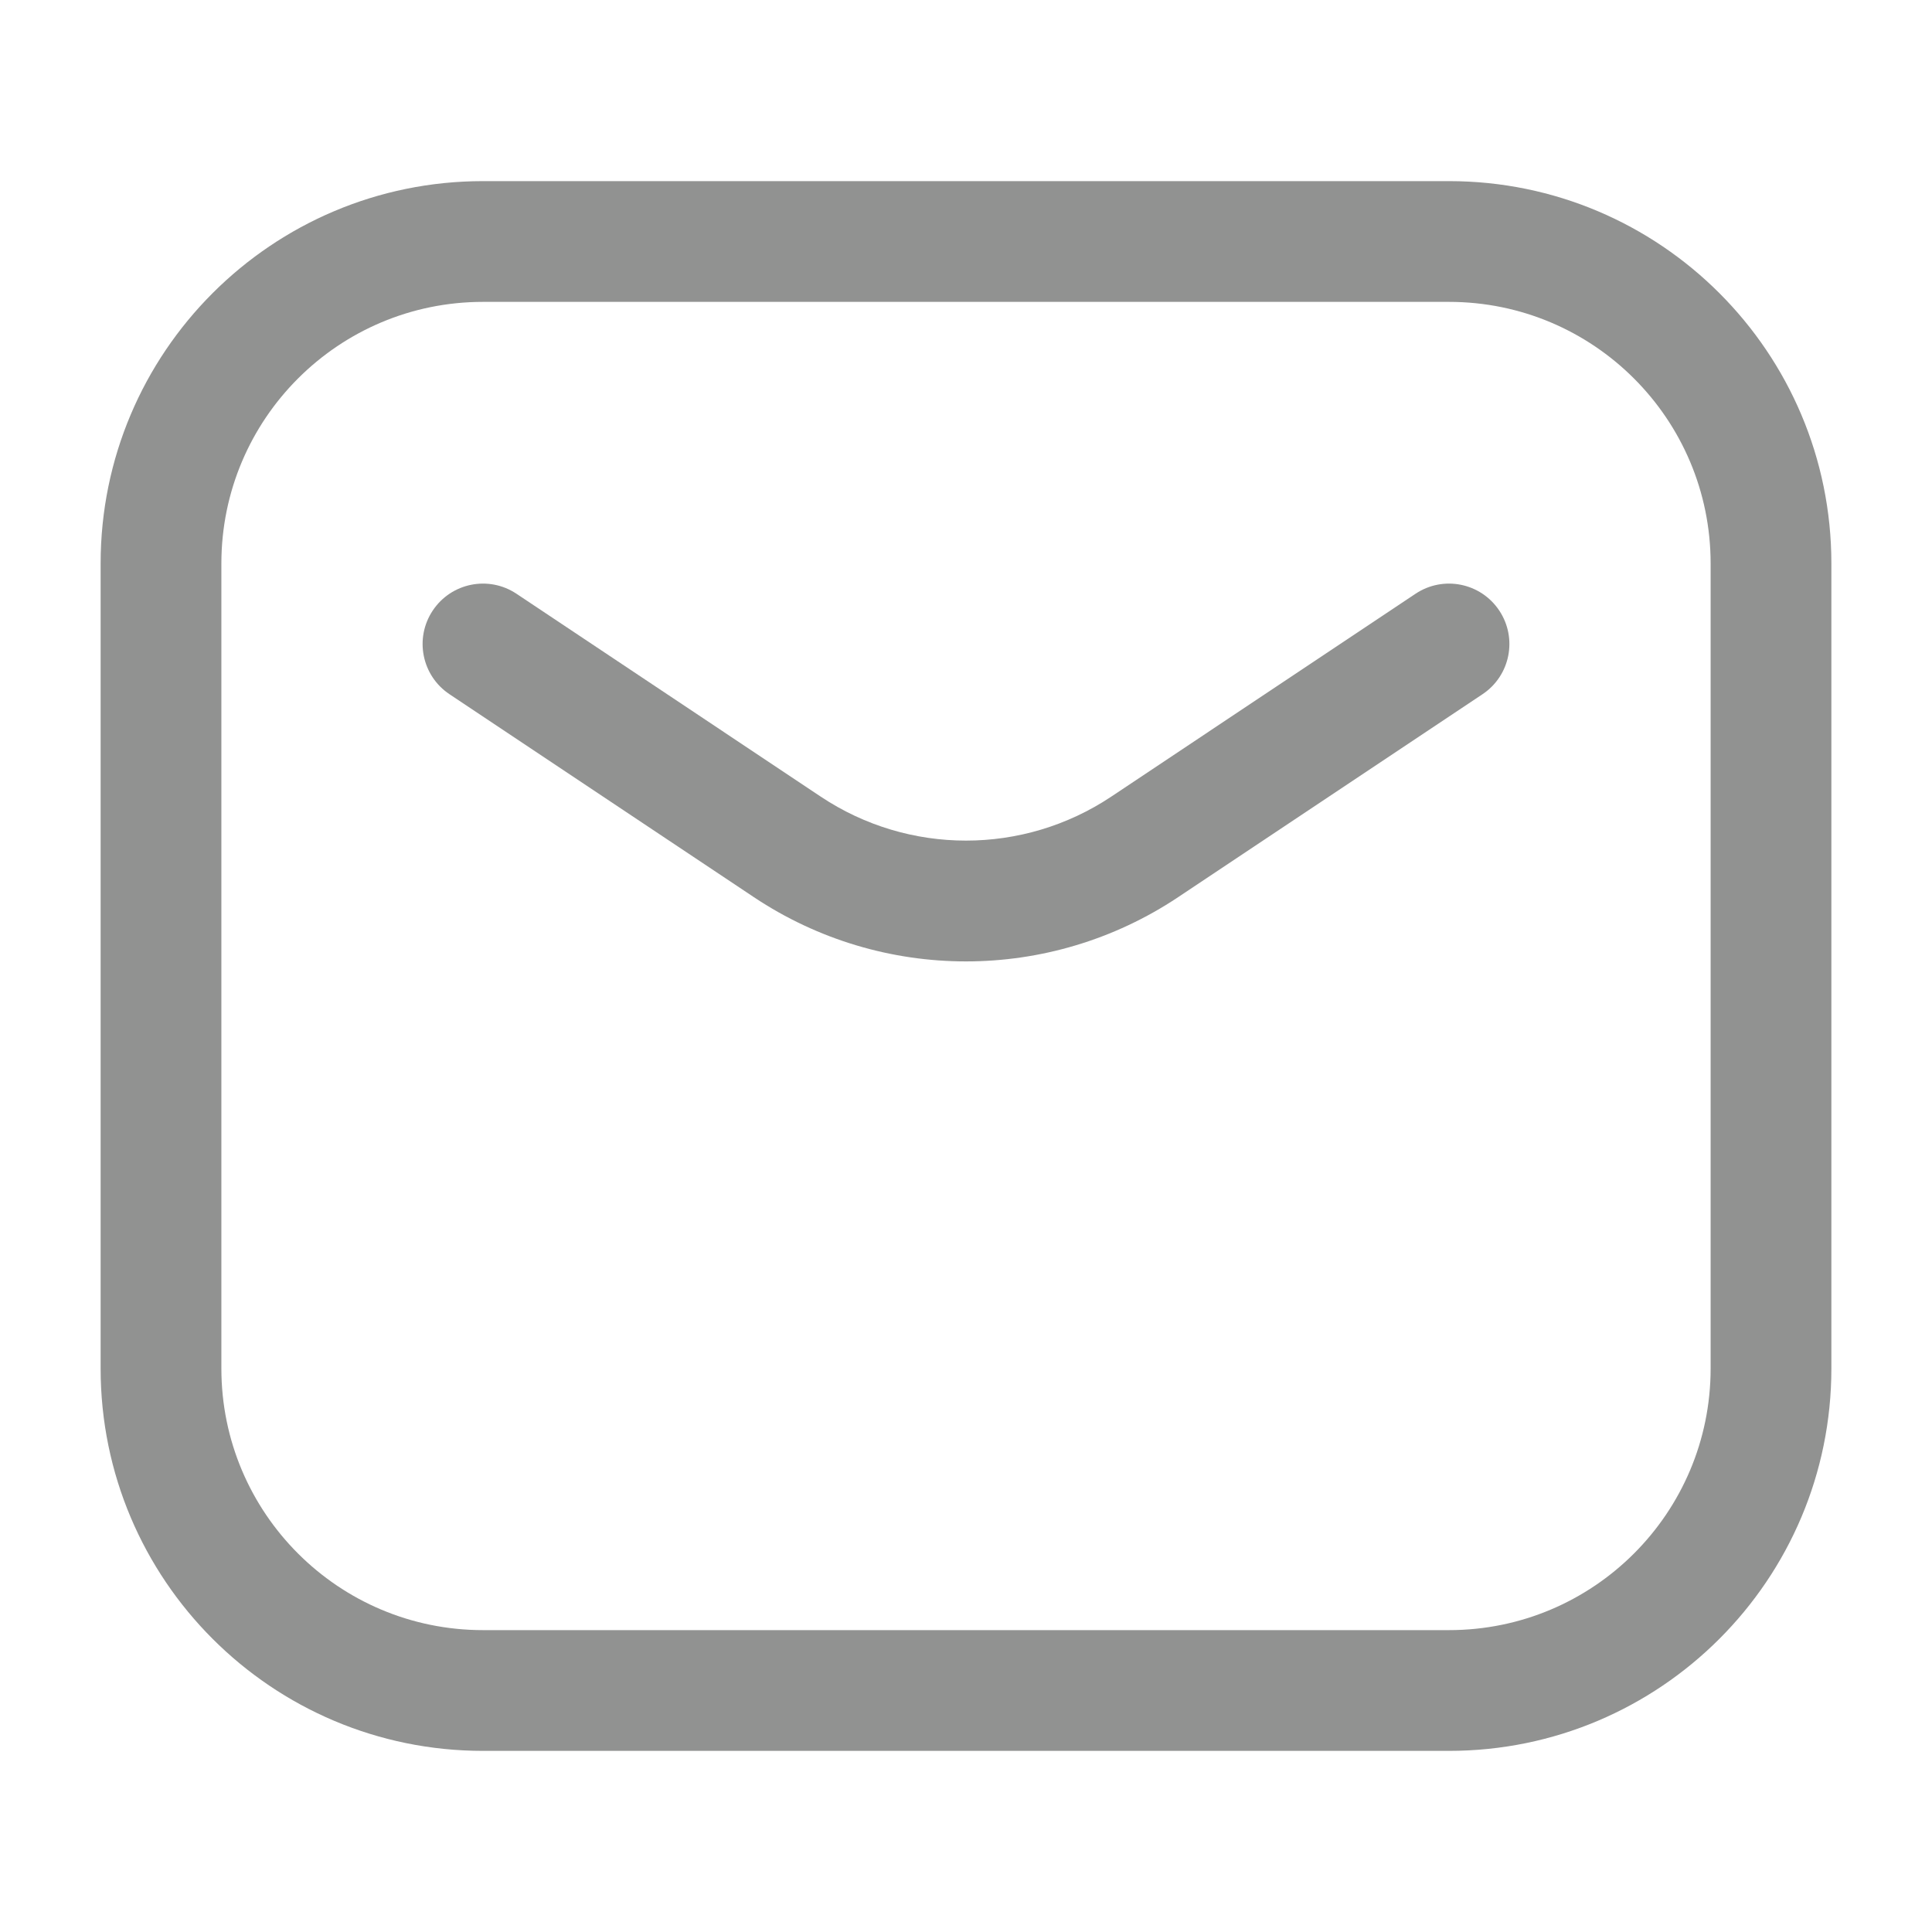 <svg width="24" height="24" viewBox="0 0 24 24" fill="none" xmlns="http://www.w3.org/2000/svg">
<path d="M6.416 7.376C6.071 7.146 5.606 7.239 5.376 7.584C5.146 7.929 5.239 8.394 5.584 8.624L6.416 7.376ZM9.781 10.521L10.197 9.897L9.781 10.521ZM14.219 10.521L13.803 9.897L14.219 10.521ZM18.416 8.624C18.761 8.394 18.854 7.929 18.624 7.584C18.394 7.239 17.929 7.146 17.584 7.376L18.416 8.624ZM6 3.75H18V2.25H6V3.75ZM21.25 7V17H22.75V7H21.25ZM18 20.25H6V21.75H18V20.25ZM2.75 17V7H1.25V17H2.75ZM6 20.25C4.205 20.25 2.75 18.795 2.75 17H1.25C1.25 19.623 3.377 21.75 6 21.75V20.25ZM21.25 17C21.25 18.795 19.795 20.25 18 20.25V21.75C20.623 21.75 22.75 19.623 22.75 17H21.25ZM18 3.75C19.795 3.75 21.25 5.205 21.25 7H22.75C22.75 4.377 20.623 2.25 18 2.25V3.75ZM6 2.25C3.377 2.25 1.25 4.377 1.25 7H2.75C2.75 5.205 4.205 3.75 6 3.75V2.25ZM5.584 8.624L9.365 11.145L10.197 9.897L6.416 7.376L5.584 8.624ZM14.635 11.145L18.416 8.624L17.584 7.376L13.803 9.897L14.635 11.145ZM9.365 11.145C10.961 12.209 13.039 12.209 14.635 11.145L13.803 9.897C12.711 10.624 11.289 10.624 10.197 9.897L9.365 11.145Z" fill="#919291"/>
</svg>
